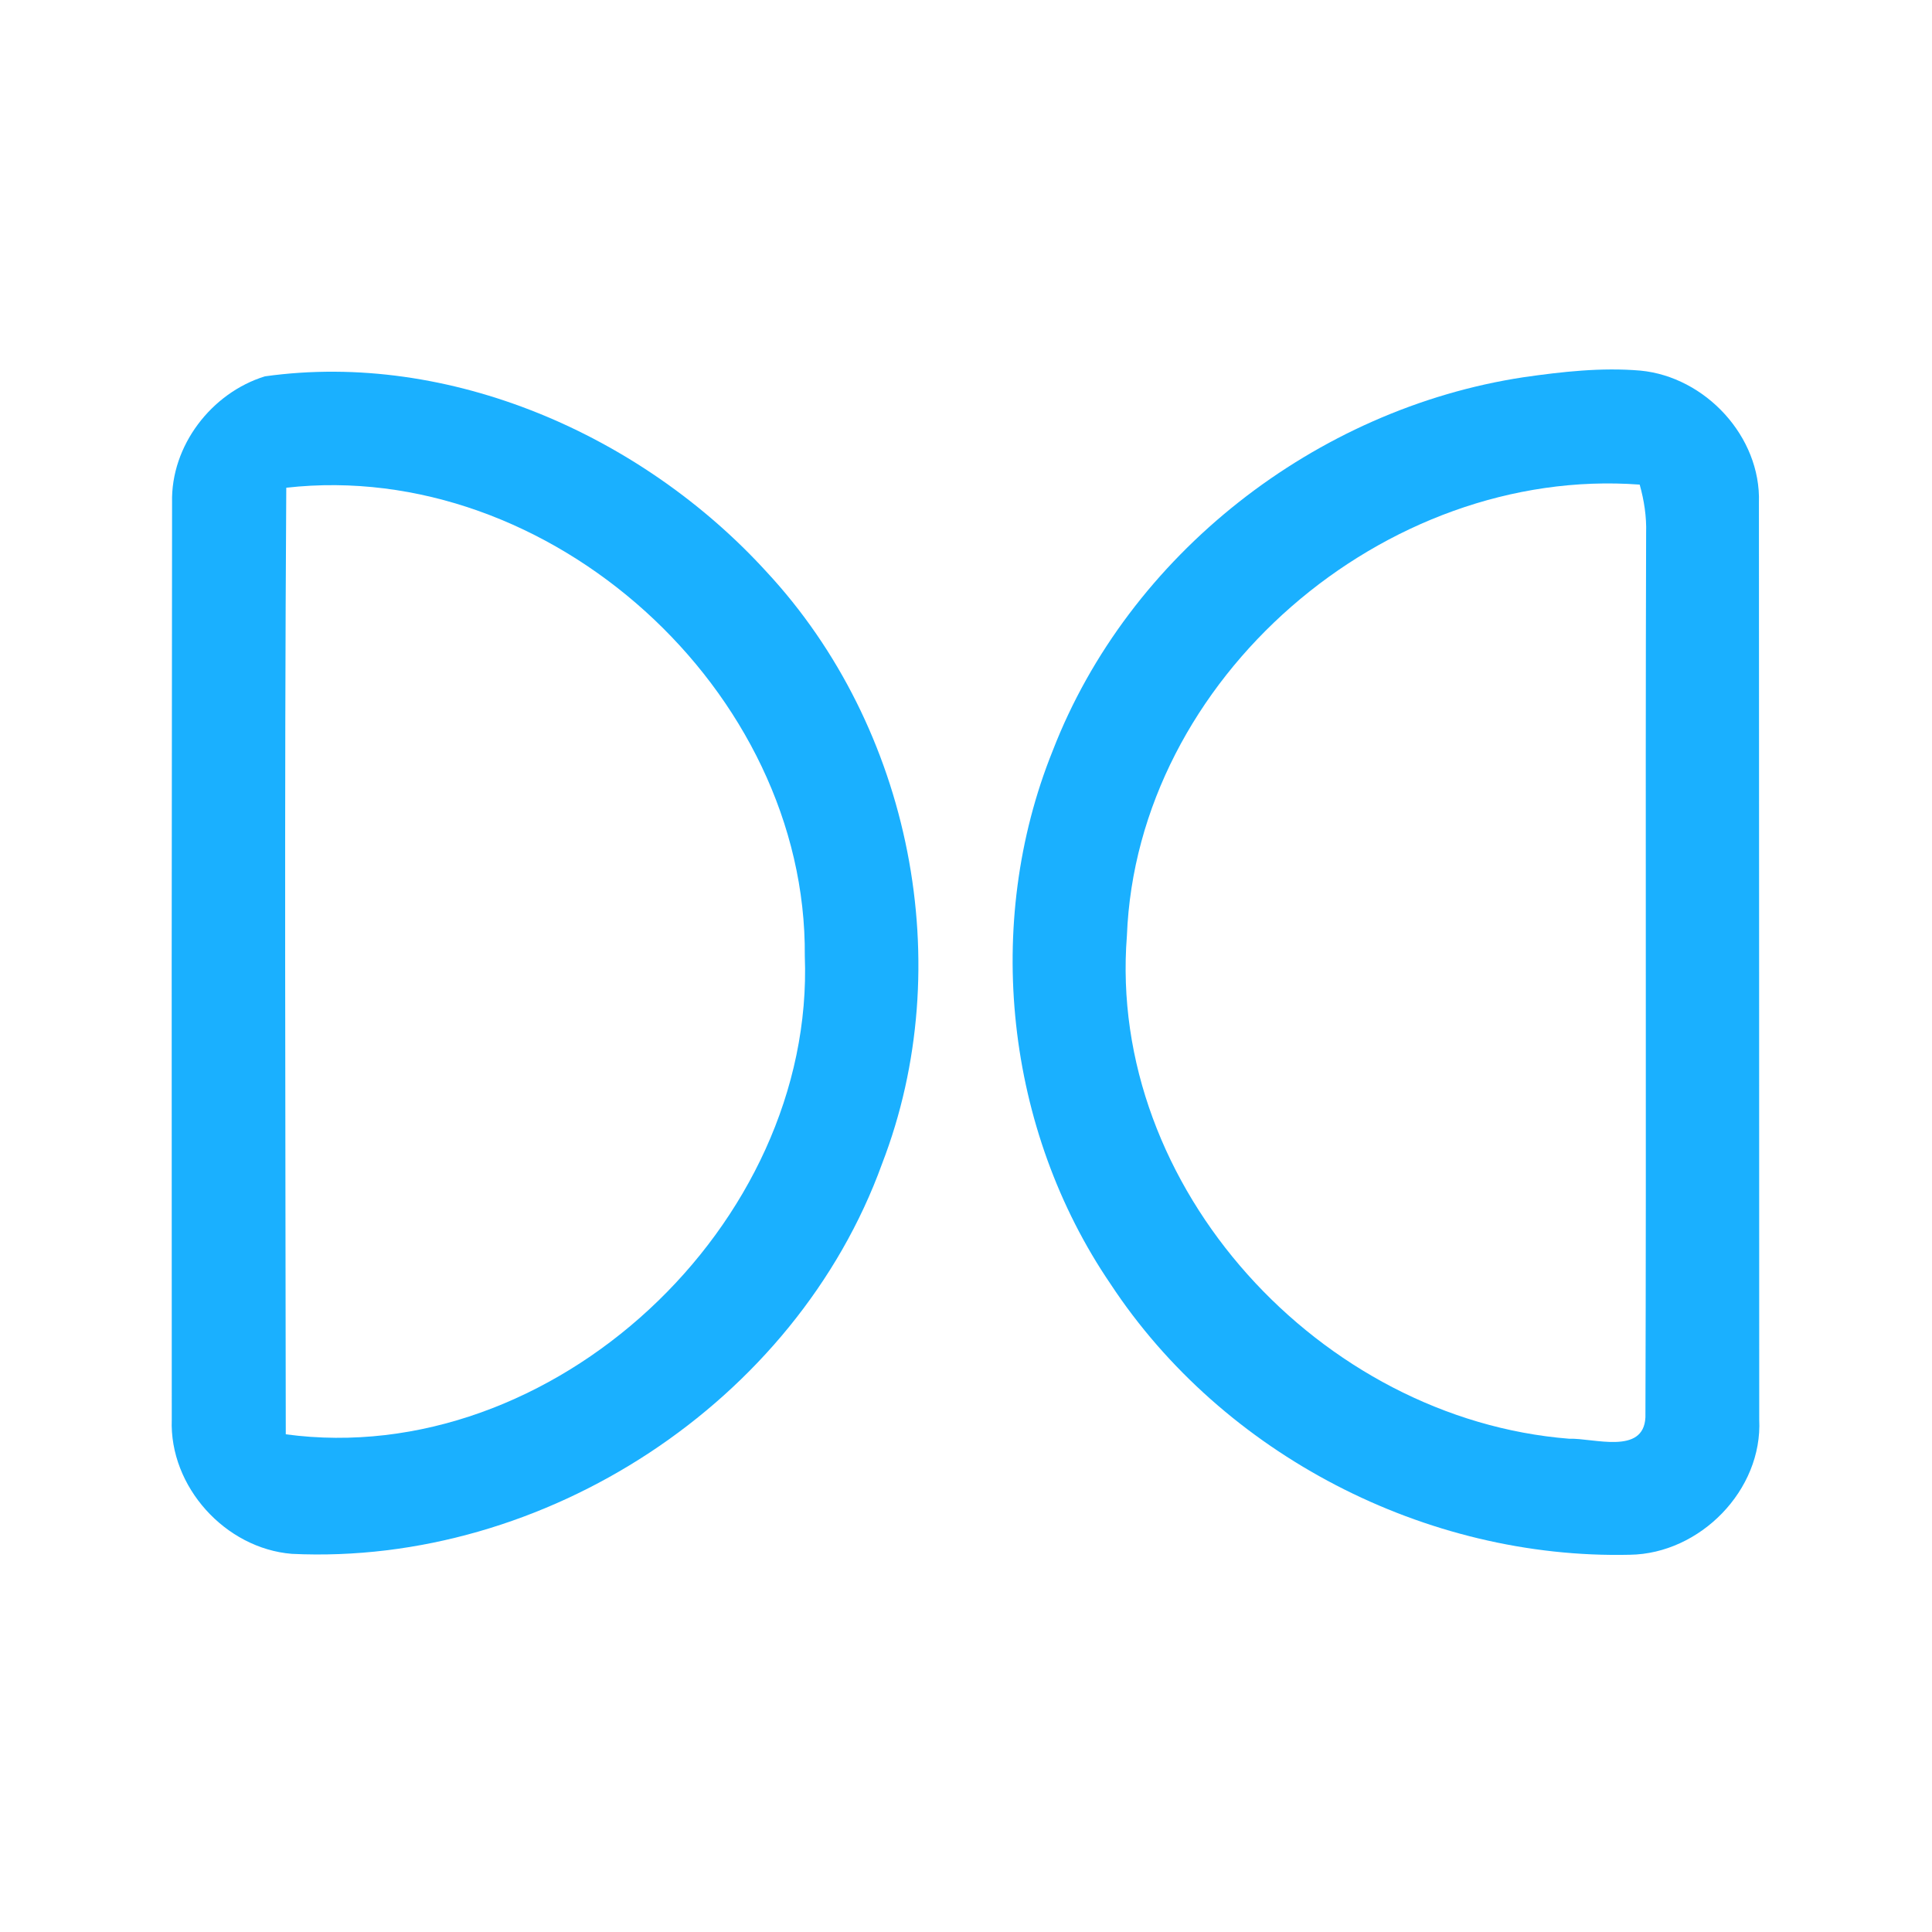 <?xml version="1.0" encoding="UTF-8" ?>
<!DOCTYPE svg PUBLIC "-//W3C//DTD SVG 1.1//EN" "http://www.w3.org/Graphics/SVG/1.1/DTD/svg11.dtd">
<svg width="192pt" height="192pt" viewBox="0 0 192 192" version="1.1" xmlns="http://www.w3.org/2000/svg">
<g id="#1ab0ffff">
<path fill="#1ab0ff" opacity="1.00" d=" M 26.33 37.40 C 44.71 34.83 63.82 43.27 76.18 56.83 C 90.55 72.29 95.28 95.92 87.66 115.65 C 79.07 139.37 54.11 155.62 29.00 154.42 C 22.38 153.88 16.82 147.74 17.07 141.07 C 17.05 110.69 17.06 80.31 17.10 49.93 C 16.97 44.30 21.01 39.04 26.33 37.40 M 28.45 48.47 C 28.25 79.83 28.37 111.18 28.40 142.54 C 54.87 146.11 81.01 121.74 79.98 94.99 C 80.19 68.63 54.62 45.51 28.45 48.47 Z" />
<path fill="#1ab0ff" opacity="1.00" d=" M 151.40 37.49 C 155.24 36.94 159.14 36.50 163.02 36.83 C 169.48 37.45 175.01 43.39 174.80 49.94 C 174.82 80.31 174.82 110.69 174.83 141.06 C 175.18 148.09 168.94 154.41 161.98 154.51 C 141.73 154.98 121.53 144.57 110.37 127.61 C 99.93 112.29 97.68 91.81 104.62 74.60 C 112.17 55.08 130.78 40.62 151.40 37.49 M 111.99 93.00 C 110.02 118.05 131.27 141.02 155.94 142.98 C 158.37 142.90 163.34 144.62 163.52 140.85 C 163.62 111.55 163.50 82.26 163.59 52.96 C 163.64 51.34 163.39 49.72 162.95 48.16 C 137.62 46.28 112.98 67.41 111.99 93.00 Z" />
</g>
</svg>
